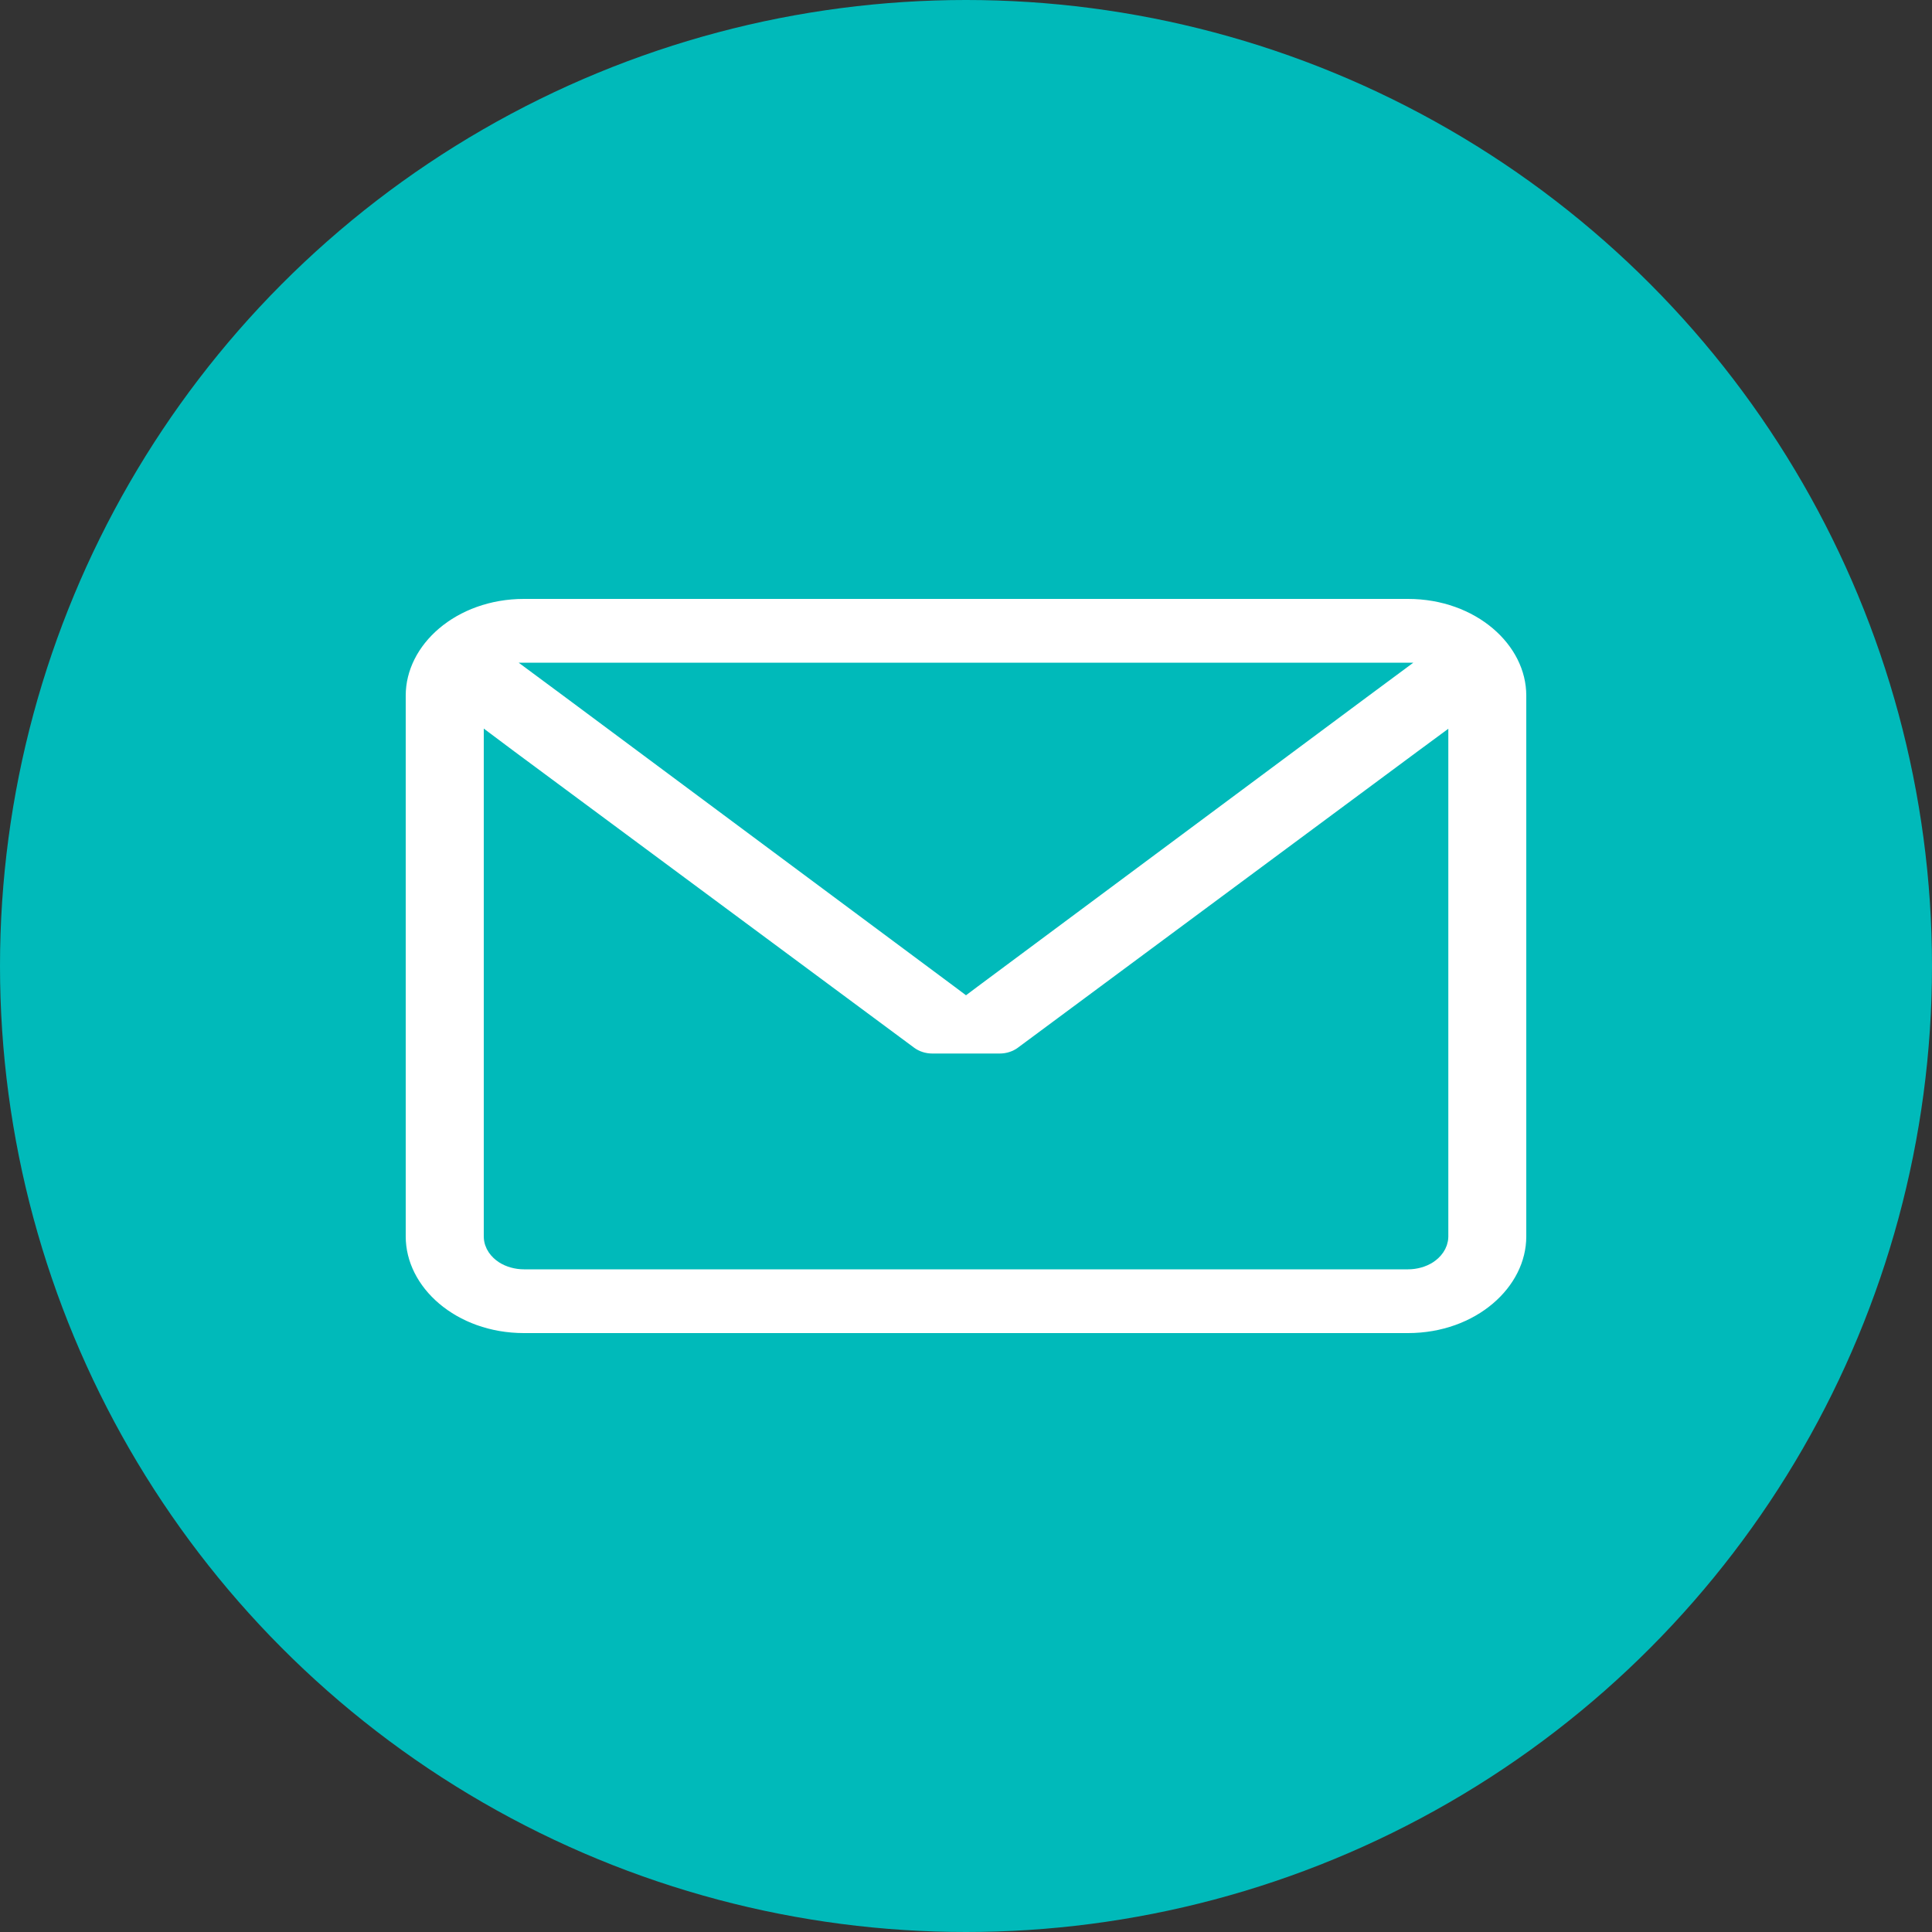 <svg width="20" height="20" viewBox="0 0 20 20" fill="none" xmlns="http://www.w3.org/2000/svg">
<rect x="0" y="0" width="20" height="20" fill="#333333" stroke="none"/>
<circle cx="10" cy="10" r="10" fill="#00BABA"/>
<path d="M5.267 7.861L5.108 7.742V7.941V12.799C5.108 12.884 5.164 12.946 5.218 12.982C5.275 13.019 5.349 13.04 5.424 13.04H14.576C14.651 13.04 14.725 13.019 14.782 12.982C14.836 12.946 14.892 12.884 14.893 12.8V12.8V7.941V7.742L14.733 7.86L10.594 10.928C10.527 10.977 10.44 11.006 10.35 11.006L9.65 11.006C9.56 11.006 9.473 10.977 9.406 10.928L9.406 10.928L5.267 7.861ZM9.94 10.133L10 10.178L10.06 10.133L14.085 7.14L14.328 6.96H14.026H5.974H5.672L5.915 7.14L9.94 10.133ZM5.424 6.1H14.576C15.322 6.1 15.9 6.609 15.9 7.201V12.799C15.9 13.391 15.322 13.9 14.576 13.9H5.424C4.677 13.9 4.1 13.391 4.1 12.799V7.201C4.1 6.609 4.677 6.1 5.424 6.1Z" fill="white" stroke="#00BABA" stroke-width="0.2"/>
</svg>

